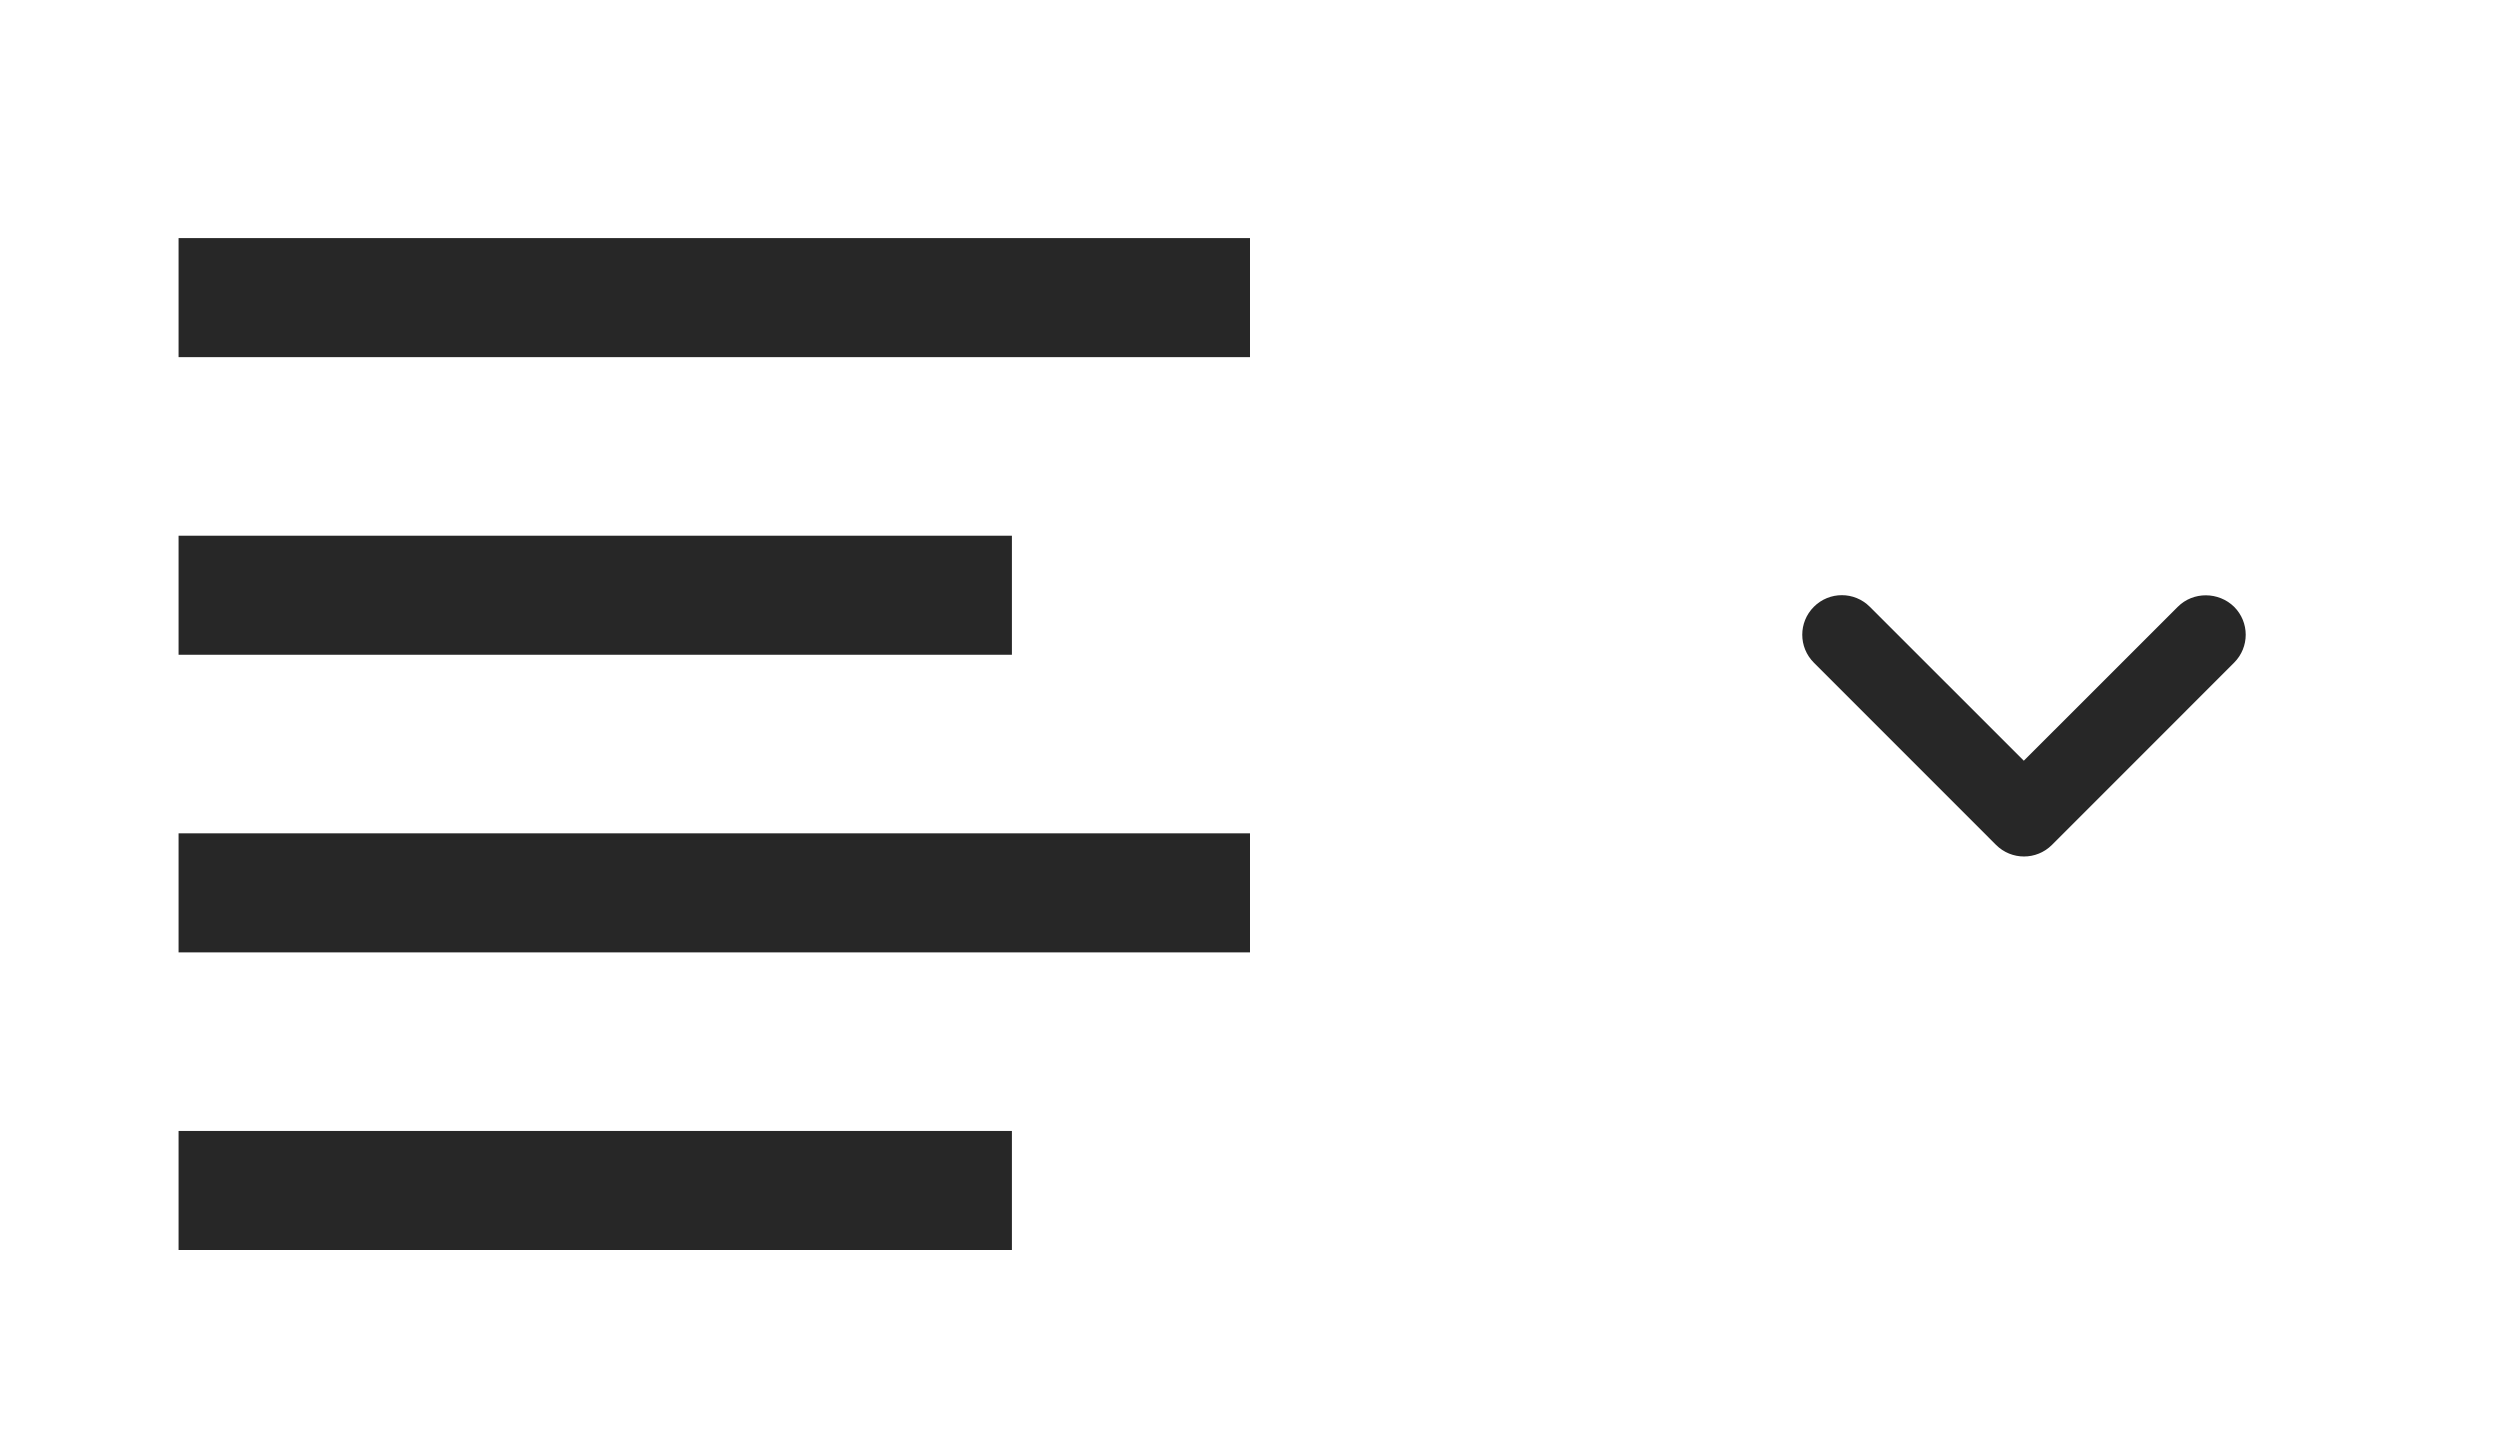 <svg width="42" height="24" viewBox="0 0 42 24" fill="none" xmlns="http://www.w3.org/2000/svg">
<path d="M3 4H21V6H3V4ZM3 19H17V21H3V19ZM3 14H21V16H3V14ZM3 9H17V11H3V9Z" fill="#272727"/>
<g clip-path="url(#clip0_346_3029)">
<path d="M36.587 10.194L34 12.78L31.413 10.194C31.153 9.934 30.733 9.934 30.473 10.194C30.213 10.454 30.213 10.873 30.473 11.133L33.533 14.194C33.793 14.454 34.213 14.454 34.473 14.194L37.533 11.133C37.793 10.873 37.793 10.454 37.533 10.194C37.273 9.94 36.847 9.934 36.587 10.194Z" fill="#272727"/>
</g>
<defs>
<clipPath id="clip0_346_3029">
<rect width="16" height="16" fill="white" transform="translate(26 4)"/>
</clipPath>
</defs>
</svg>
